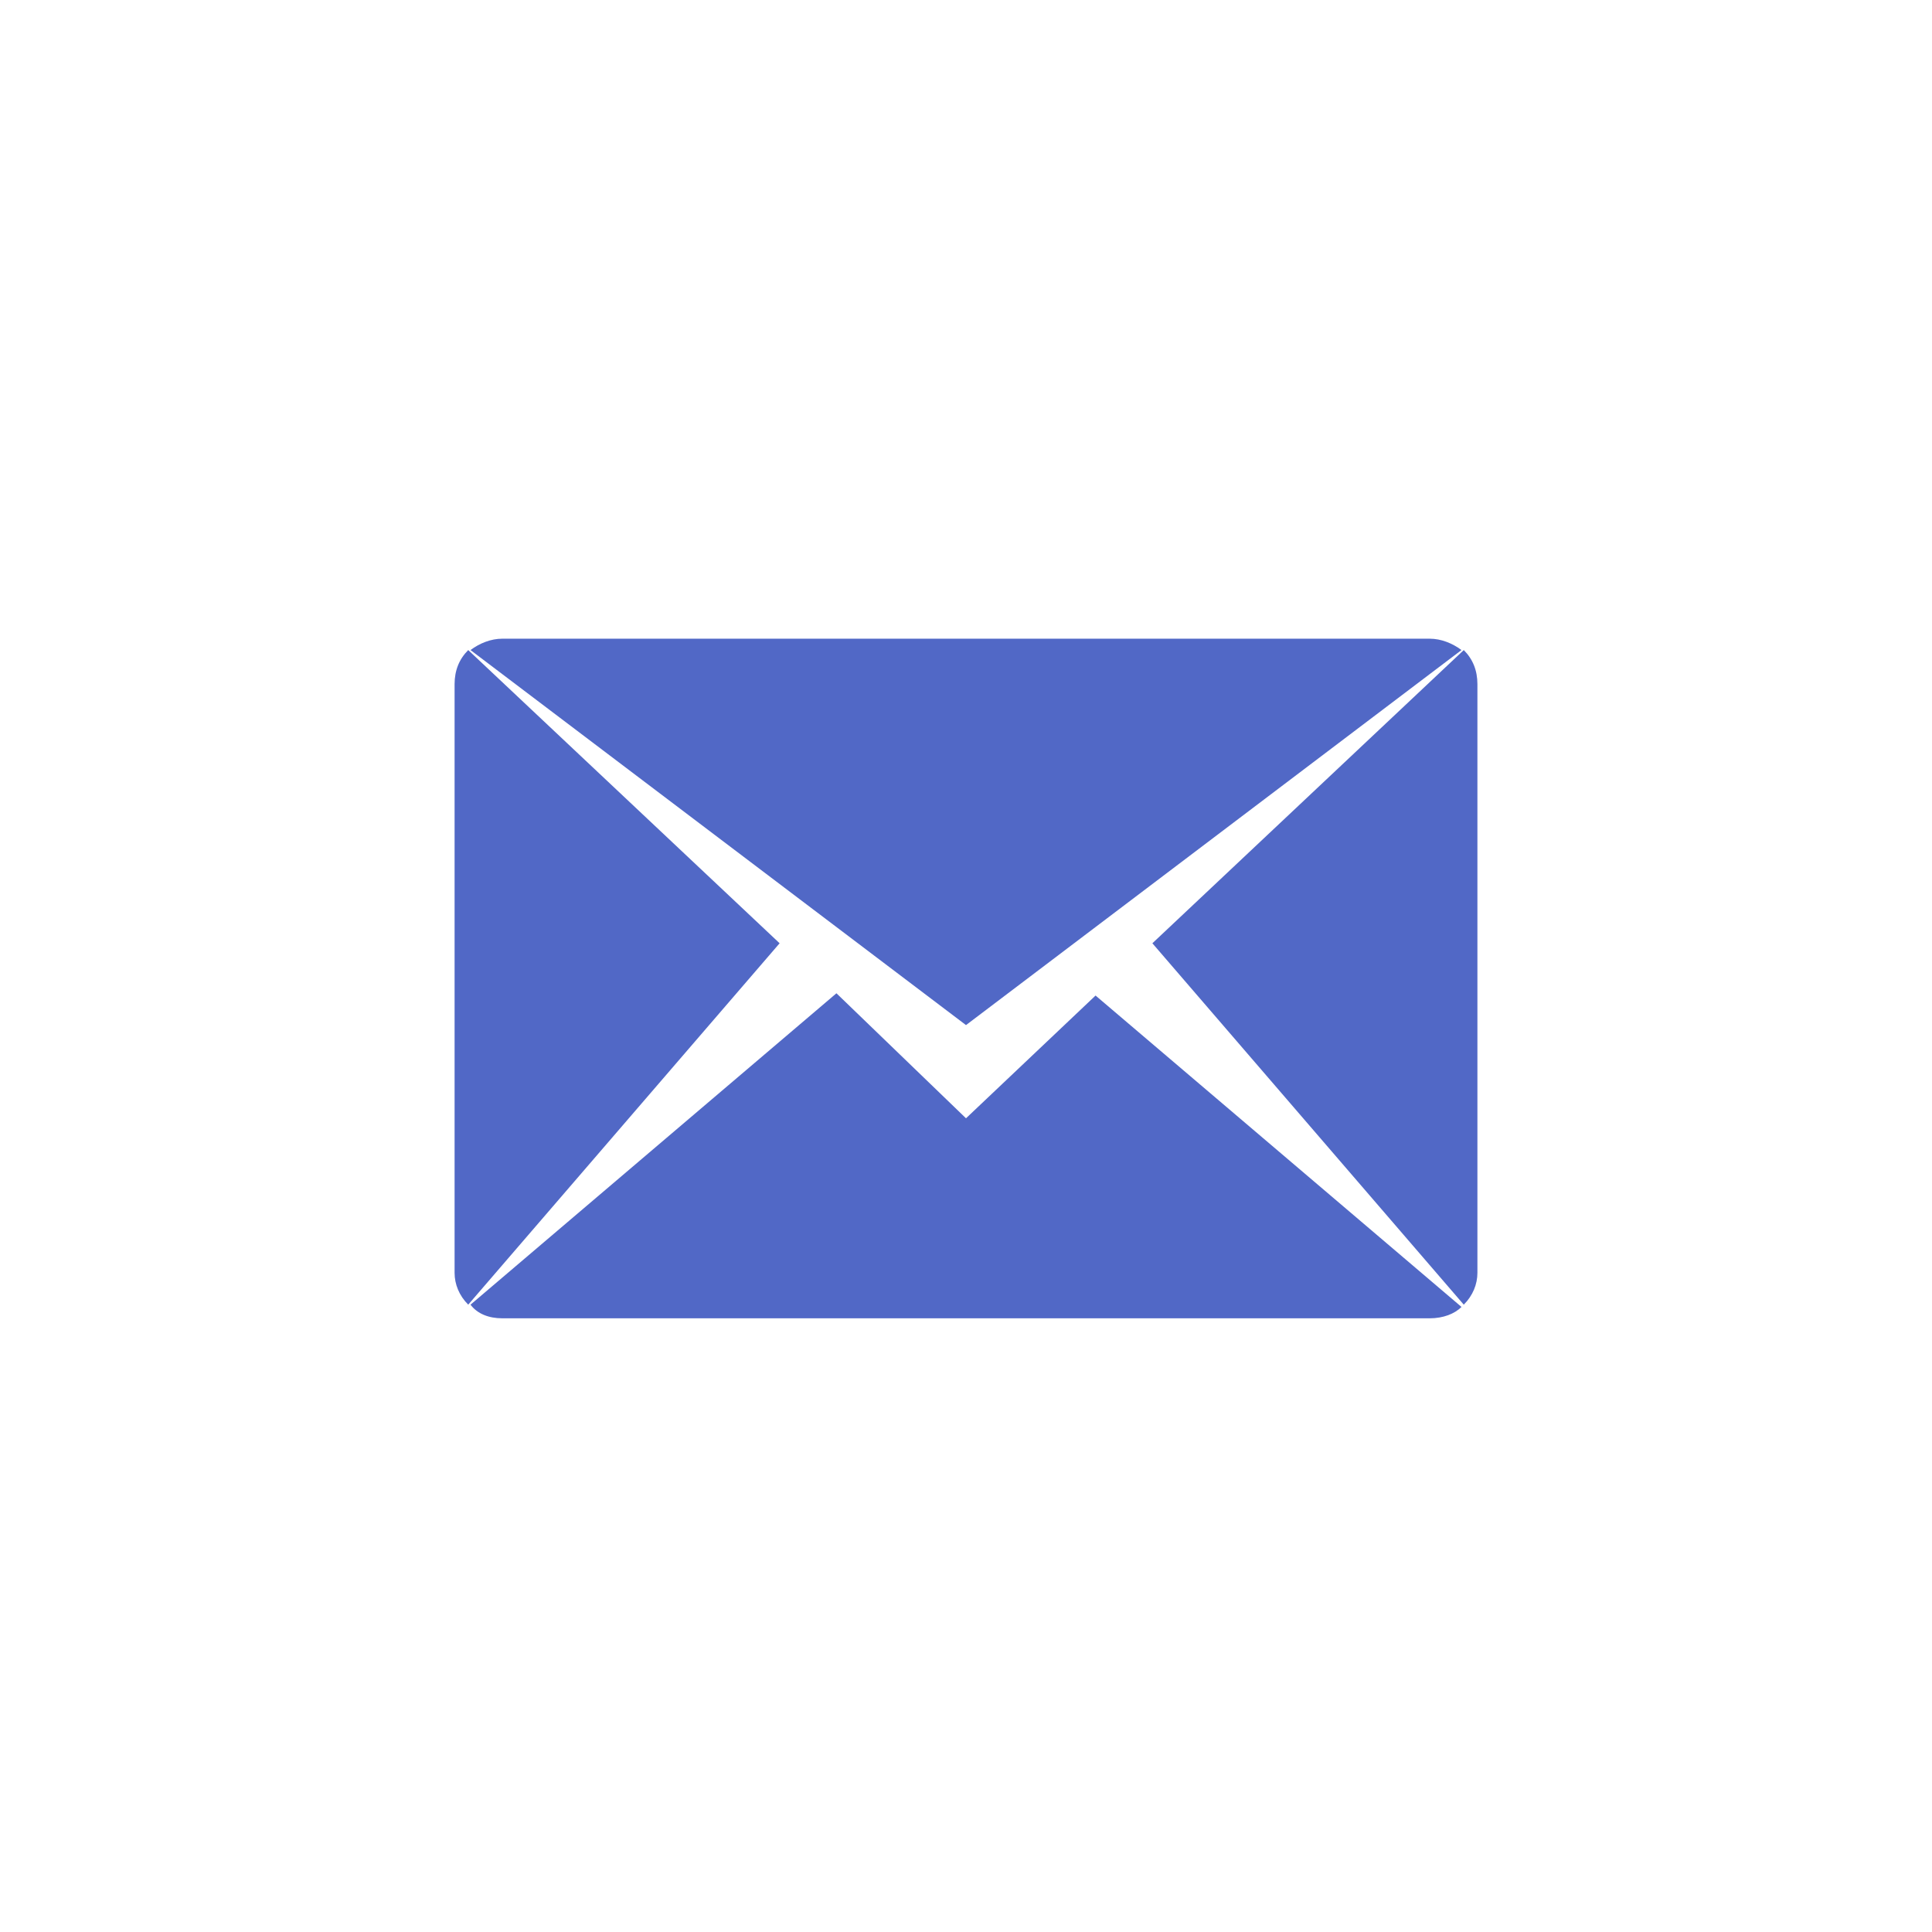 <?xml version="1.0" encoding="utf-8"?>
<!-- Generator: Adobe Illustrator 19.1.0, SVG Export Plug-In . SVG Version: 6.00 Build 0)  -->
<svg version="1.1" id="图层_1" xmlns="http://www.w3.org/2000/svg" xmlns:xlink="http://www.w3.org/1999/xlink" x="0px" y="0px"
	 viewBox="0 0 85 85" style="enable-background:new 0 0 85 85;" xml:space="preserve">
<g>
	<g>
		<g>
			<defs>
				<path id="SVGID_1_" d="M50.7,41.5l13.7-12.9c0.4,0.4,0.6,0.9,0.6,1.5V56c0,0.5-0.2,1-0.6,1.4L50.7,41.5L50.7,41.5z M20.7,28.6
					c0.4-0.3,0.9-0.5,1.4-0.5h40.8c0.5,0,1,0.2,1.4,0.5L42.5,45.1L20.7,28.6L20.7,28.6z M20.6,57.4C20.2,57,20,56.5,20,56V30.1
					c0-0.6,0.2-1.1,0.6-1.5l13.7,12.9L20.6,57.4L20.6,57.4z M42.5,49.2l5.7-5.4l16.1,13.7C64,57.8,63.5,58,62.9,58H22.1
					c-0.6,0-1.1-0.2-1.4-0.6l16.1-13.7L42.5,49.2L42.5,49.2z"/>
			</defs>
			<use xlink:href="#SVGID_1_"  style="overflow:visible;fill:#5168C6;enable-background:new    ;"/>
			<clipPath id="SVGID_2_">
				<use xlink:href="#SVGID_1_"  style="overflow:visible;enable-background:new    ;"/>
			</clipPath>
		</g>
	</g>
</g>
</svg>

